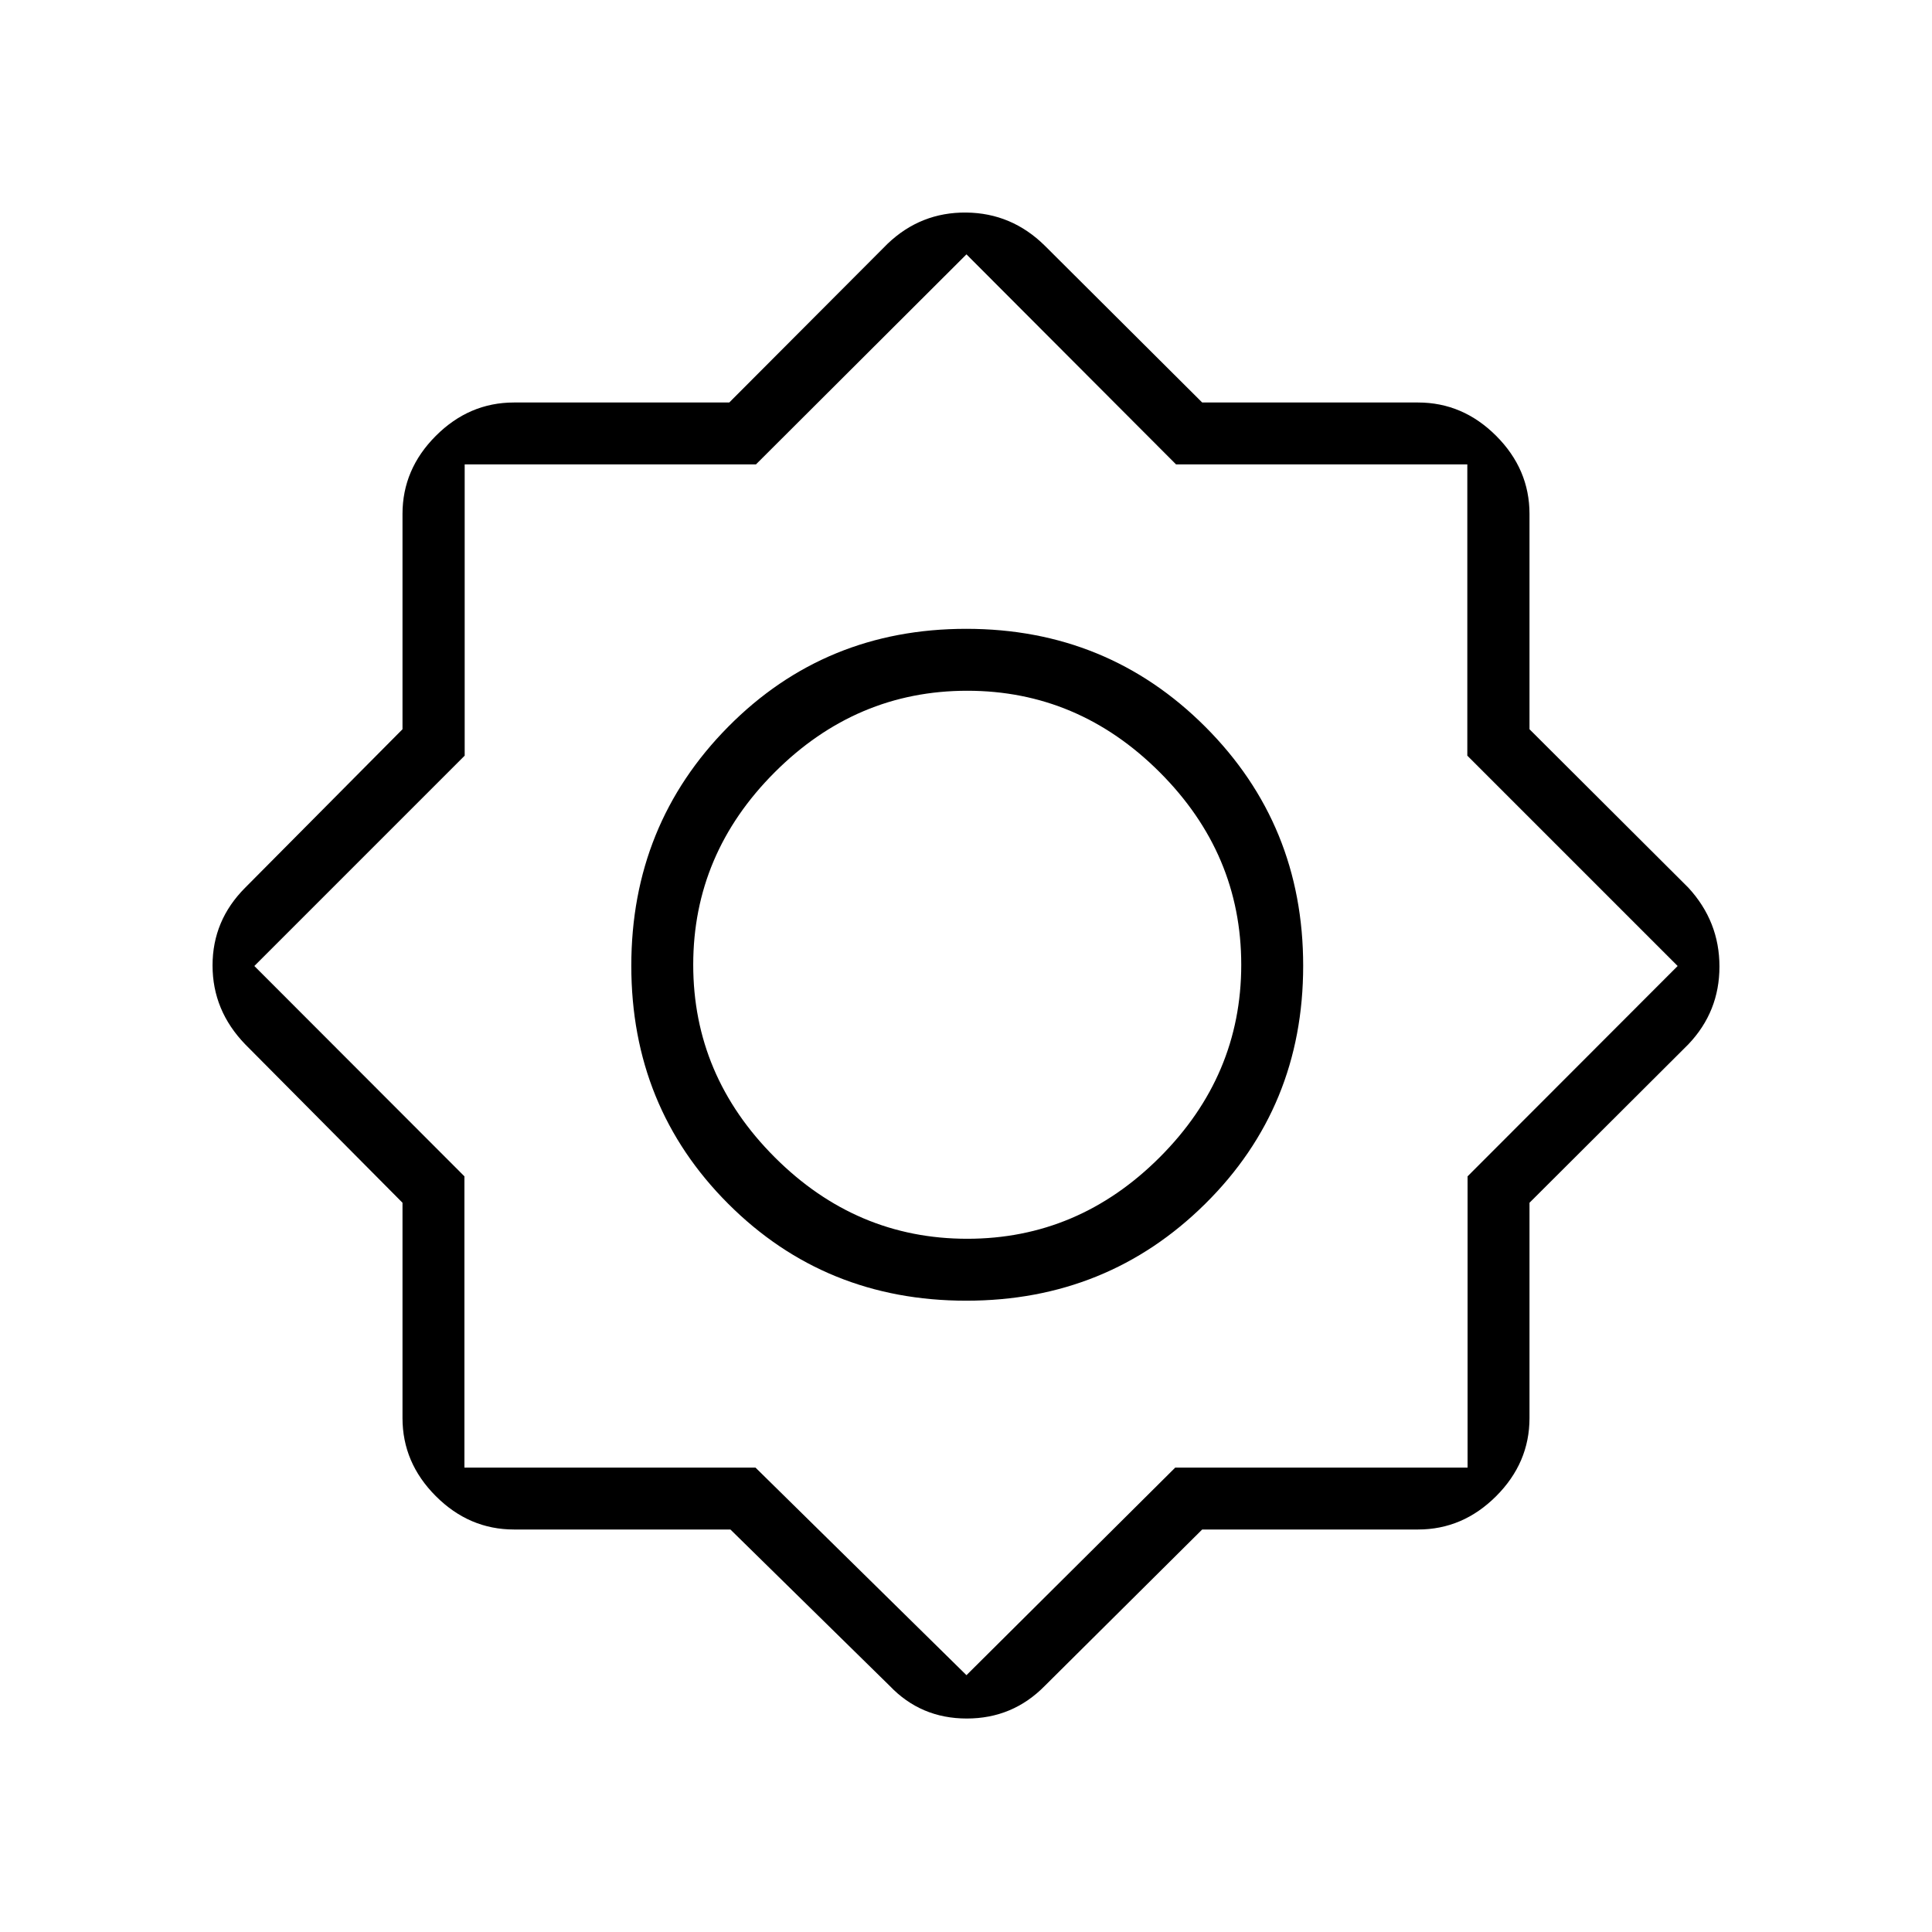 <svg xmlns="http://www.w3.org/2000/svg" width="48" height="48" viewBox="0 -960 960 960"><path d="M362.936-200H255.384q-22.25 0-38.817-16.567T200-255.384v-106.975l-78.154-78.718q-16.231-16.787-16.231-39.201t16.231-38.645L200-597.641v-106.975q0-22.25 16.567-38.817T255.384-760h106.975l78.718-78.923q16.473-15.693 39.044-15.462 22.571.231 39.033 16.462L597.361-760h107.255q22.25 0 38.817 16.567T760-704.616v106.975l78.923 78.718q15.462 16.787 15.462 39.201t-15.462 38.645L760-362.359v106.975q0 22.25-16.567 38.817T704.616-200H597.361l-78.207 77.693q-15.923 16.23-38.769 16.23-22.847 0-38.308-16.23L362.936-200Zm117.179-113.692q-70.115 0-118.269-48.154Q313.692-410 313.692-480.115q0-70.116 48.154-118.77Q410-647.539 480.115-647.539q70.116 0 118.77 48.654 48.654 48.654 48.654 118.77 0 70.115-48.654 118.269-48.654 48.154-118.77 48.154Zm.5-30.77q55.154 0 95.654-40.5 40.5-40.5 40.5-95.653 0-55.154-40.5-95.654-40.5-40.5-95.654-40.5-55.153 0-95.653 40.5-40.5 40.5-40.5 95.654 0 55.153 40.5 95.653 40.5 40.5 95.653 40.5Zm-.384 216.847 103.75-103.154h145.25v-144.718L833.615-480 729.103-584.513v-144.718H584.385L480.231-833.615 375.615-729.231H230.897v144.718L126.385-480l104.384 104.513v144.718h144.616l104.846 103.154Zm0-352.616Z"/></svg>